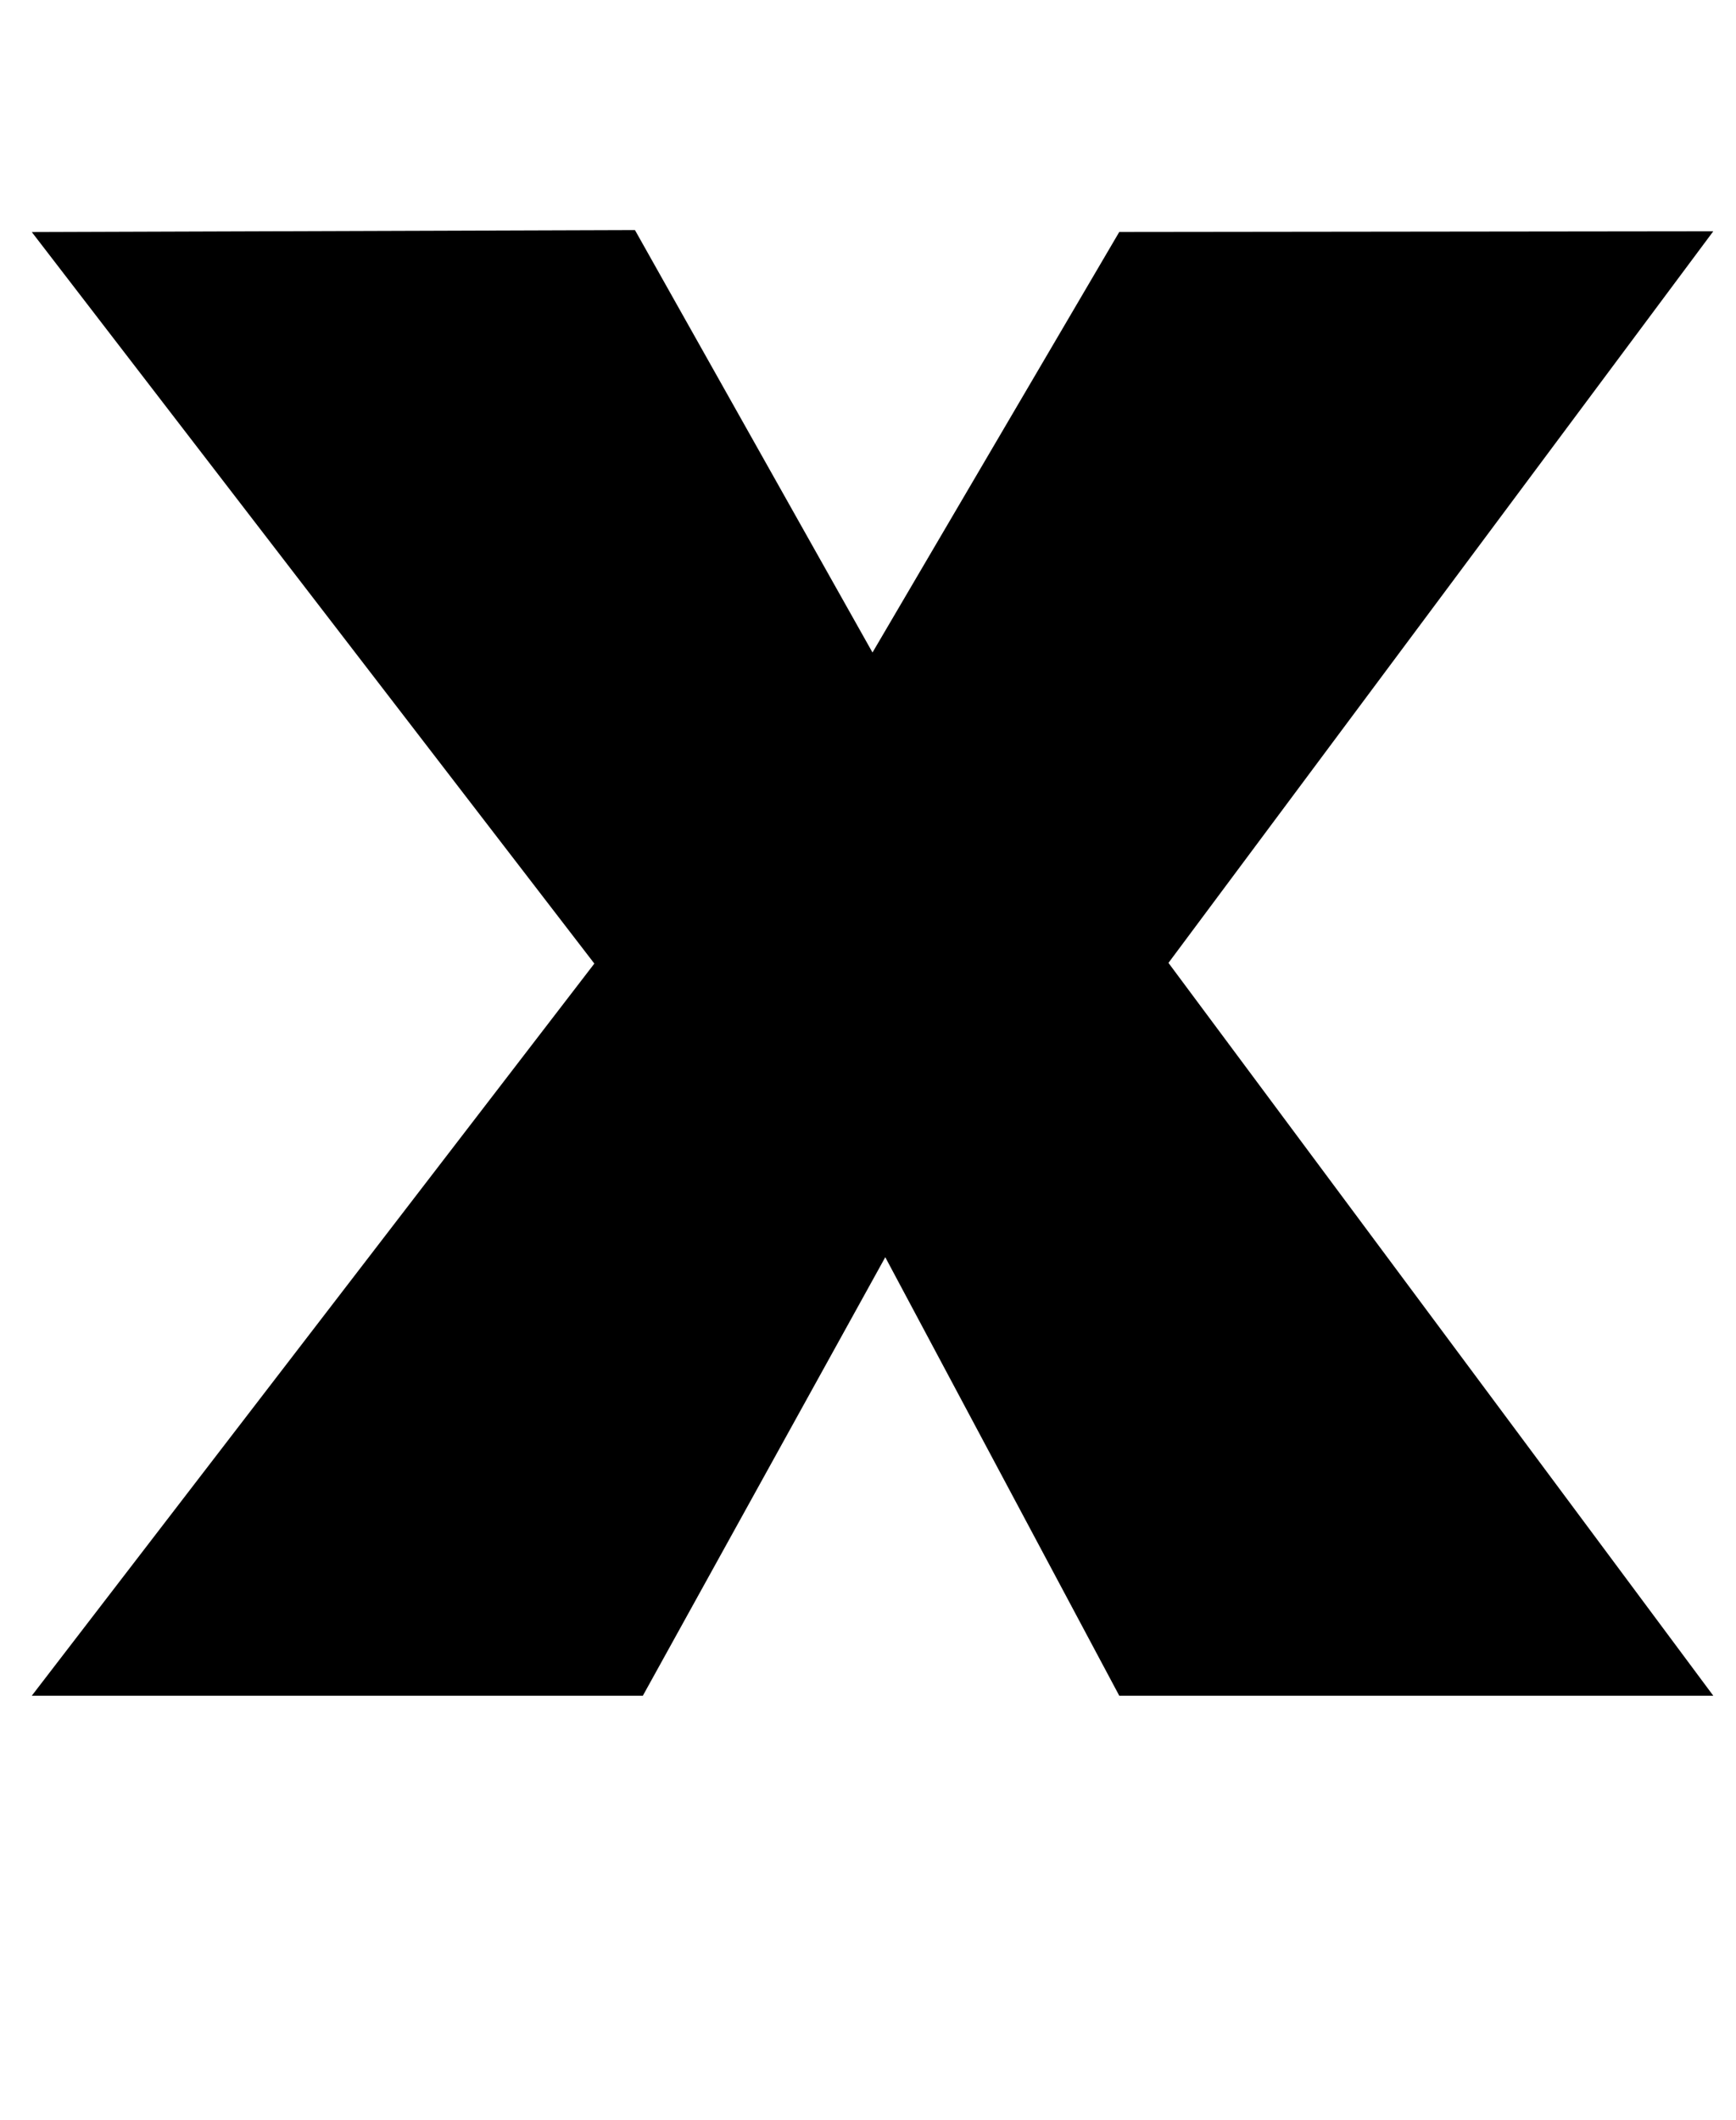 <?xml version="1.0" standalone="no"?>
<!DOCTYPE svg PUBLIC "-//W3C//DTD SVG 1.1//EN" "http://www.w3.org/Graphics/SVG/1.1/DTD/svg11.dtd" >
<svg xmlns="http://www.w3.org/2000/svg" xmlns:xlink="http://www.w3.org/1999/xlink" version="1.1" viewBox="-10 0 819 1000">
  <g transform="matrix(1 0 0 -1 0 800)">
   <path fill="currentColor"
d="M798.286 690.891l-257.035 -345.158l257.034 -345.732h-280.244l-110.392 206.882l-114.369 -206.882h-288.281l265.399 345.404l-265.399 345.117l284.55 0.943l112.073 -199.296l116.42 198.394z" />
  </g>

</svg>
